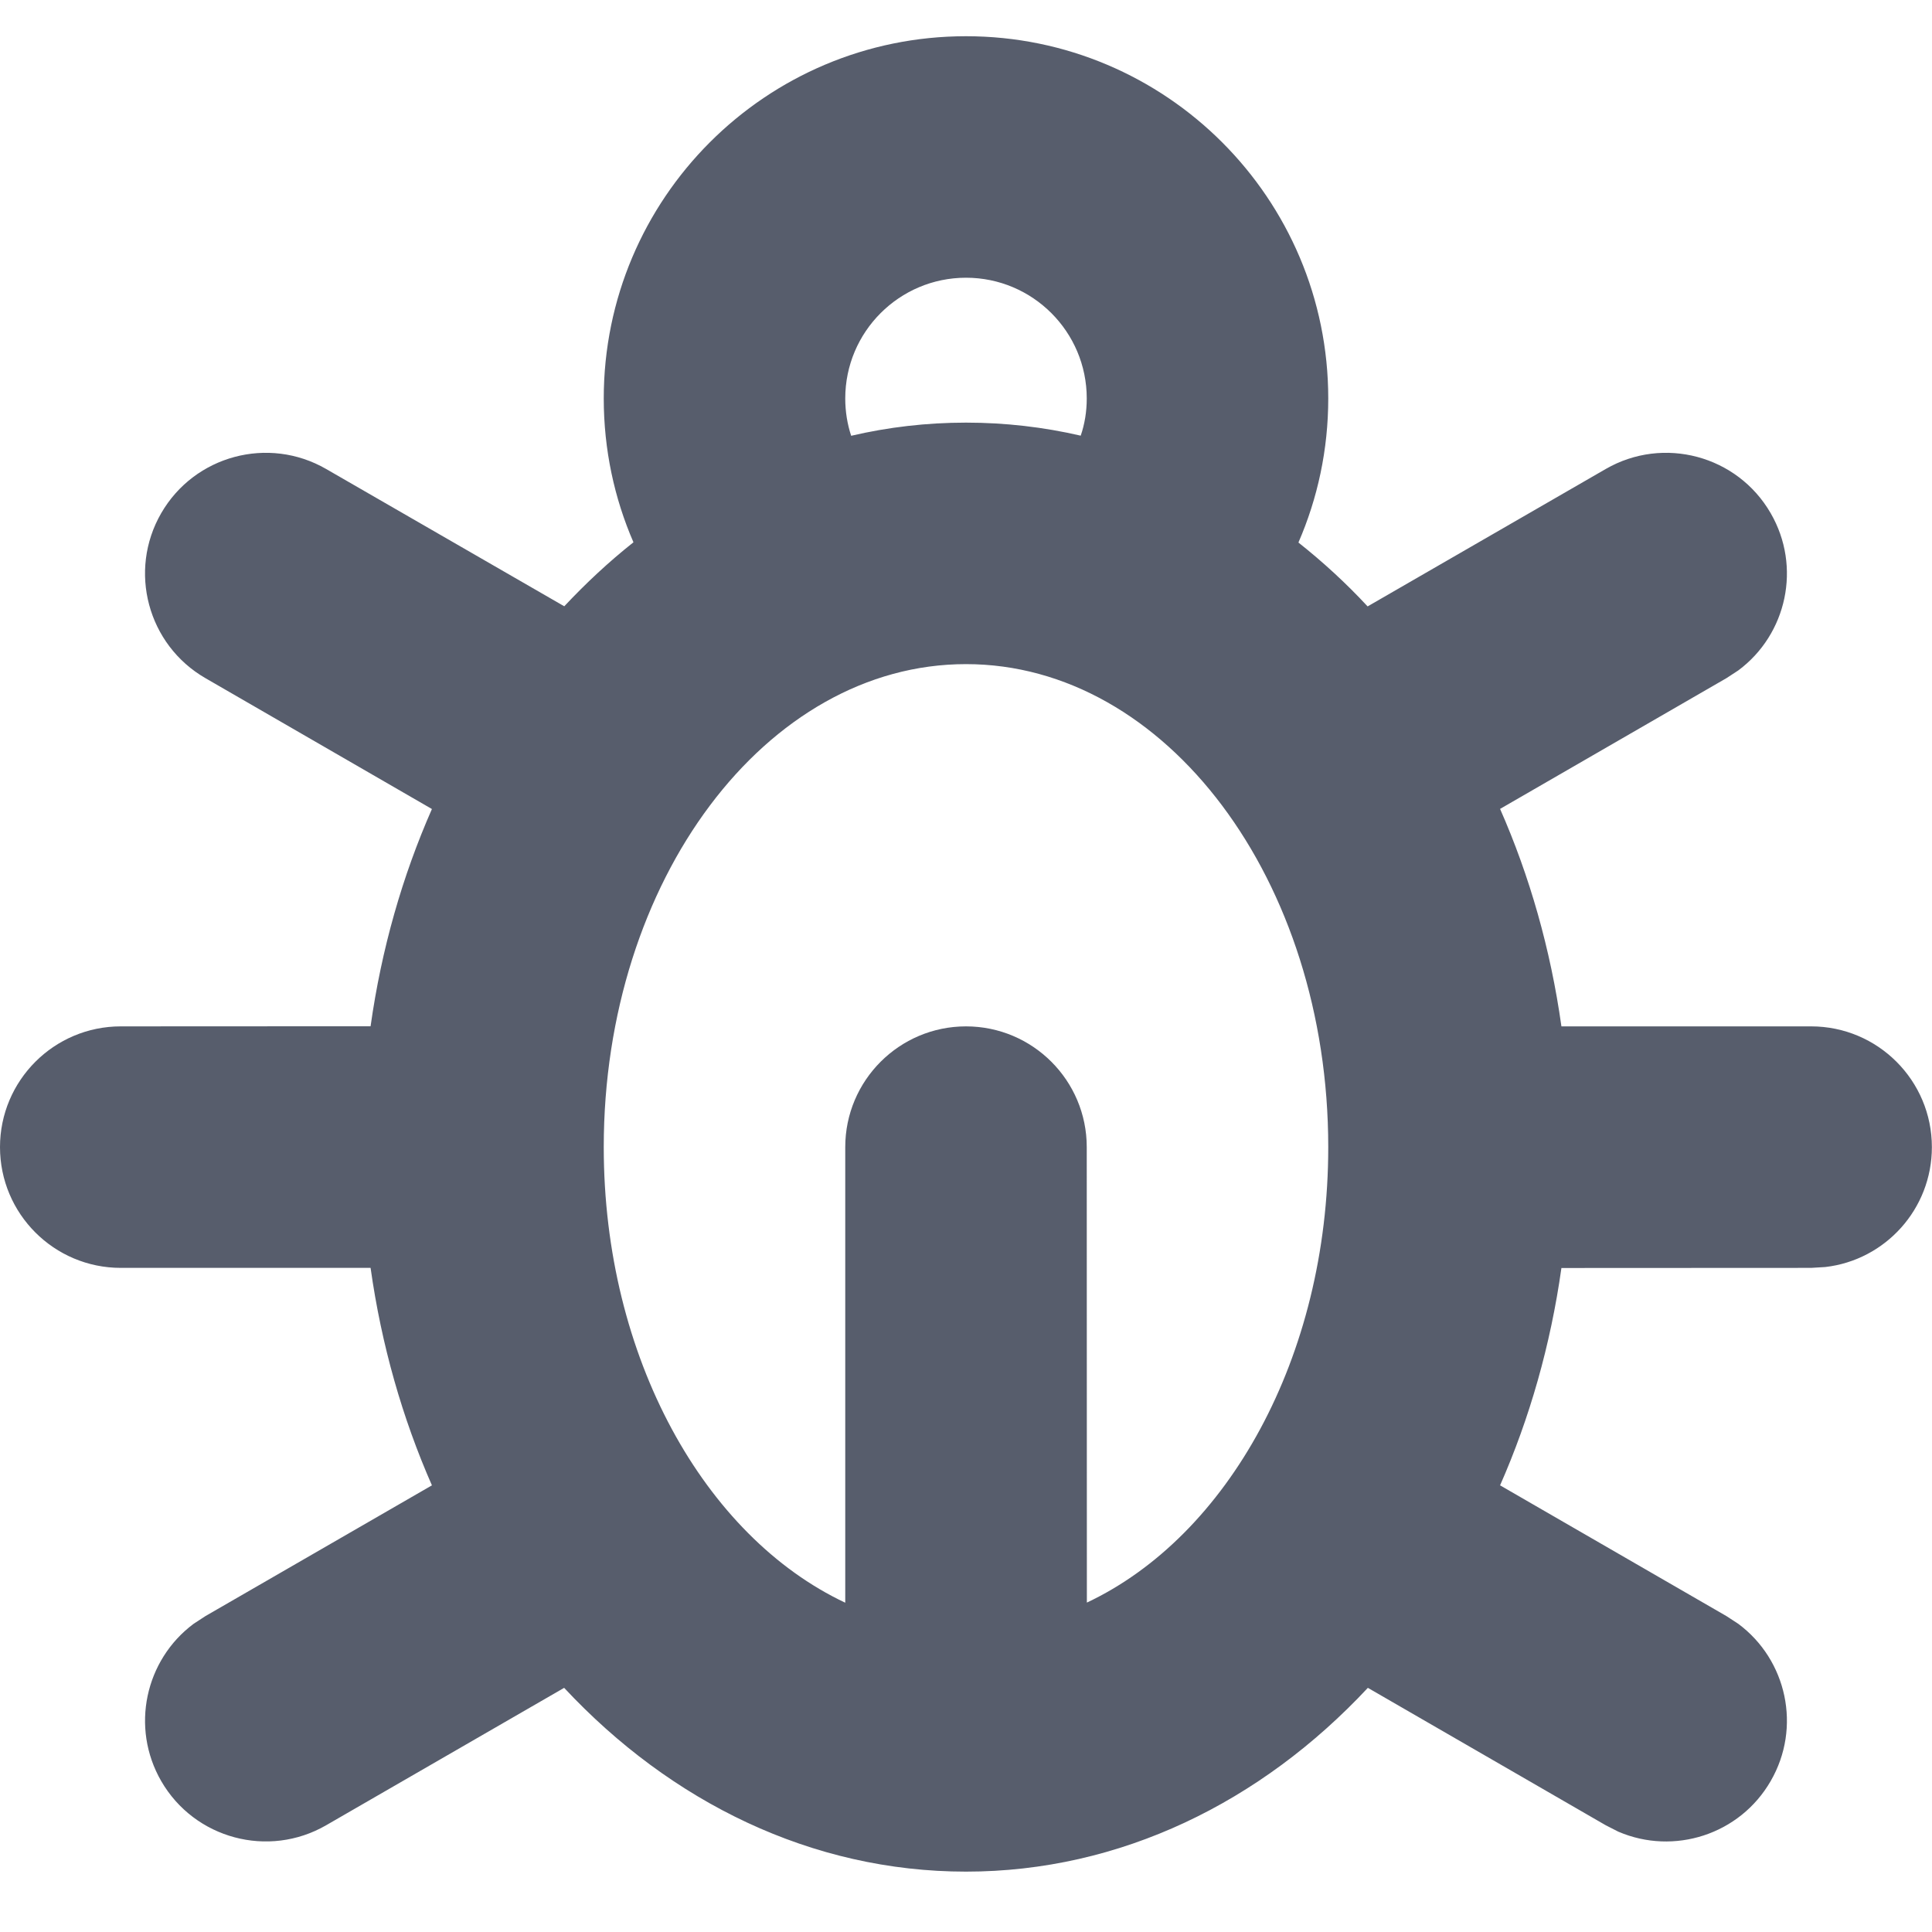 <?xml version="1.0" encoding="UTF-8"?>
<svg width="16px" height="16px" viewBox="0 0 16 16" version="1.1" xmlns="http://www.w3.org/2000/svg" xmlns:xlink="http://www.w3.org/1999/xlink">
    <!-- Generator: Sketch 63.1 (92452) - https://sketch.com -->
    <title>操作/bug</title>
    <desc>Created with Sketch.</desc>
    <g id="操作/bug" stroke="none" stroke-width="1" fill="none" fill-rule="evenodd">
        <path d="M8,0.3 C9.657,0.3 11,1.643 11,3.3 C11,3.724 10.912,4.127 10.753,4.493 C10.955,4.653 11.147,4.829 11.326,5.022 L13.298,3.884 C13.776,3.608 14.388,3.772 14.664,4.25 C14.921,4.694 14.798,5.253 14.396,5.552 L14.298,5.616 L12.423,6.699 C12.667,7.253 12.841,7.859 12.931,8.5 L14.999,8.5 C15.551,8.5 15.999,8.948 15.999,9.5 C15.999,10.013 15.613,10.436 15.116,10.493 L14.999,10.5 L12.931,10.501 C12.841,11.141 12.667,11.747 12.423,12.301 L14.298,13.384 L14.396,13.448 C14.798,13.747 14.921,14.306 14.664,14.75 C14.408,15.194 13.862,15.367 13.402,15.169 L13.298,15.116 L11.328,13.978 C10.444,14.925 9.278,15.5 8,15.5 C6.722,15.5 5.556,14.925 4.672,13.978 L2.701,15.116 C2.223,15.392 1.611,15.228 1.335,14.75 C1.079,14.306 1.202,13.747 1.603,13.448 L1.701,13.384 L3.577,12.301 C3.333,11.746 3.159,11.14 3.069,10.5 L1,10.5 C0.448,10.5 -9.7255537e-14,10.052 -9.7255537e-14,9.5 C-9.7255537e-14,8.948 0.448,8.5 1,8.5 L3.069,8.499 C3.159,7.859 3.333,7.254 3.577,6.7 L1.701,5.616 C1.223,5.34 1.059,4.728 1.335,4.25 C1.611,3.772 2.223,3.608 2.701,3.884 L4.673,5.021 C4.853,4.829 5.044,4.651 5.246,4.491 C5.088,4.127 5,3.724 5,3.3 C5,1.643 6.343,0.3 8,0.3 Z M8,5.5 C6.343,5.5 5,7.291 5,9.5 C5,11.242 5.835,12.724 7,13.273 L7,9.5 C7,8.948 7.448,8.5 8,8.5 C8.552,8.5 9,8.948 9,9.5 L9.001,13.272 C10.166,12.723 11,11.241 11,9.5 C11,7.291 9.657,5.5 8,5.5 Z M8,2.3 C7.448,2.3 7,2.748 7,3.3 C7,3.408 7.017,3.512 7.049,3.609 C7.357,3.537 7.675,3.5 8,3.5 C8.325,3.5 8.643,3.537 8.95,3.608 C8.983,3.512 9,3.408 9,3.3 C9,2.748 8.552,2.3 8,2.3 Z" id="形状" fill="#575D6C"></path>
    </g>
</svg>